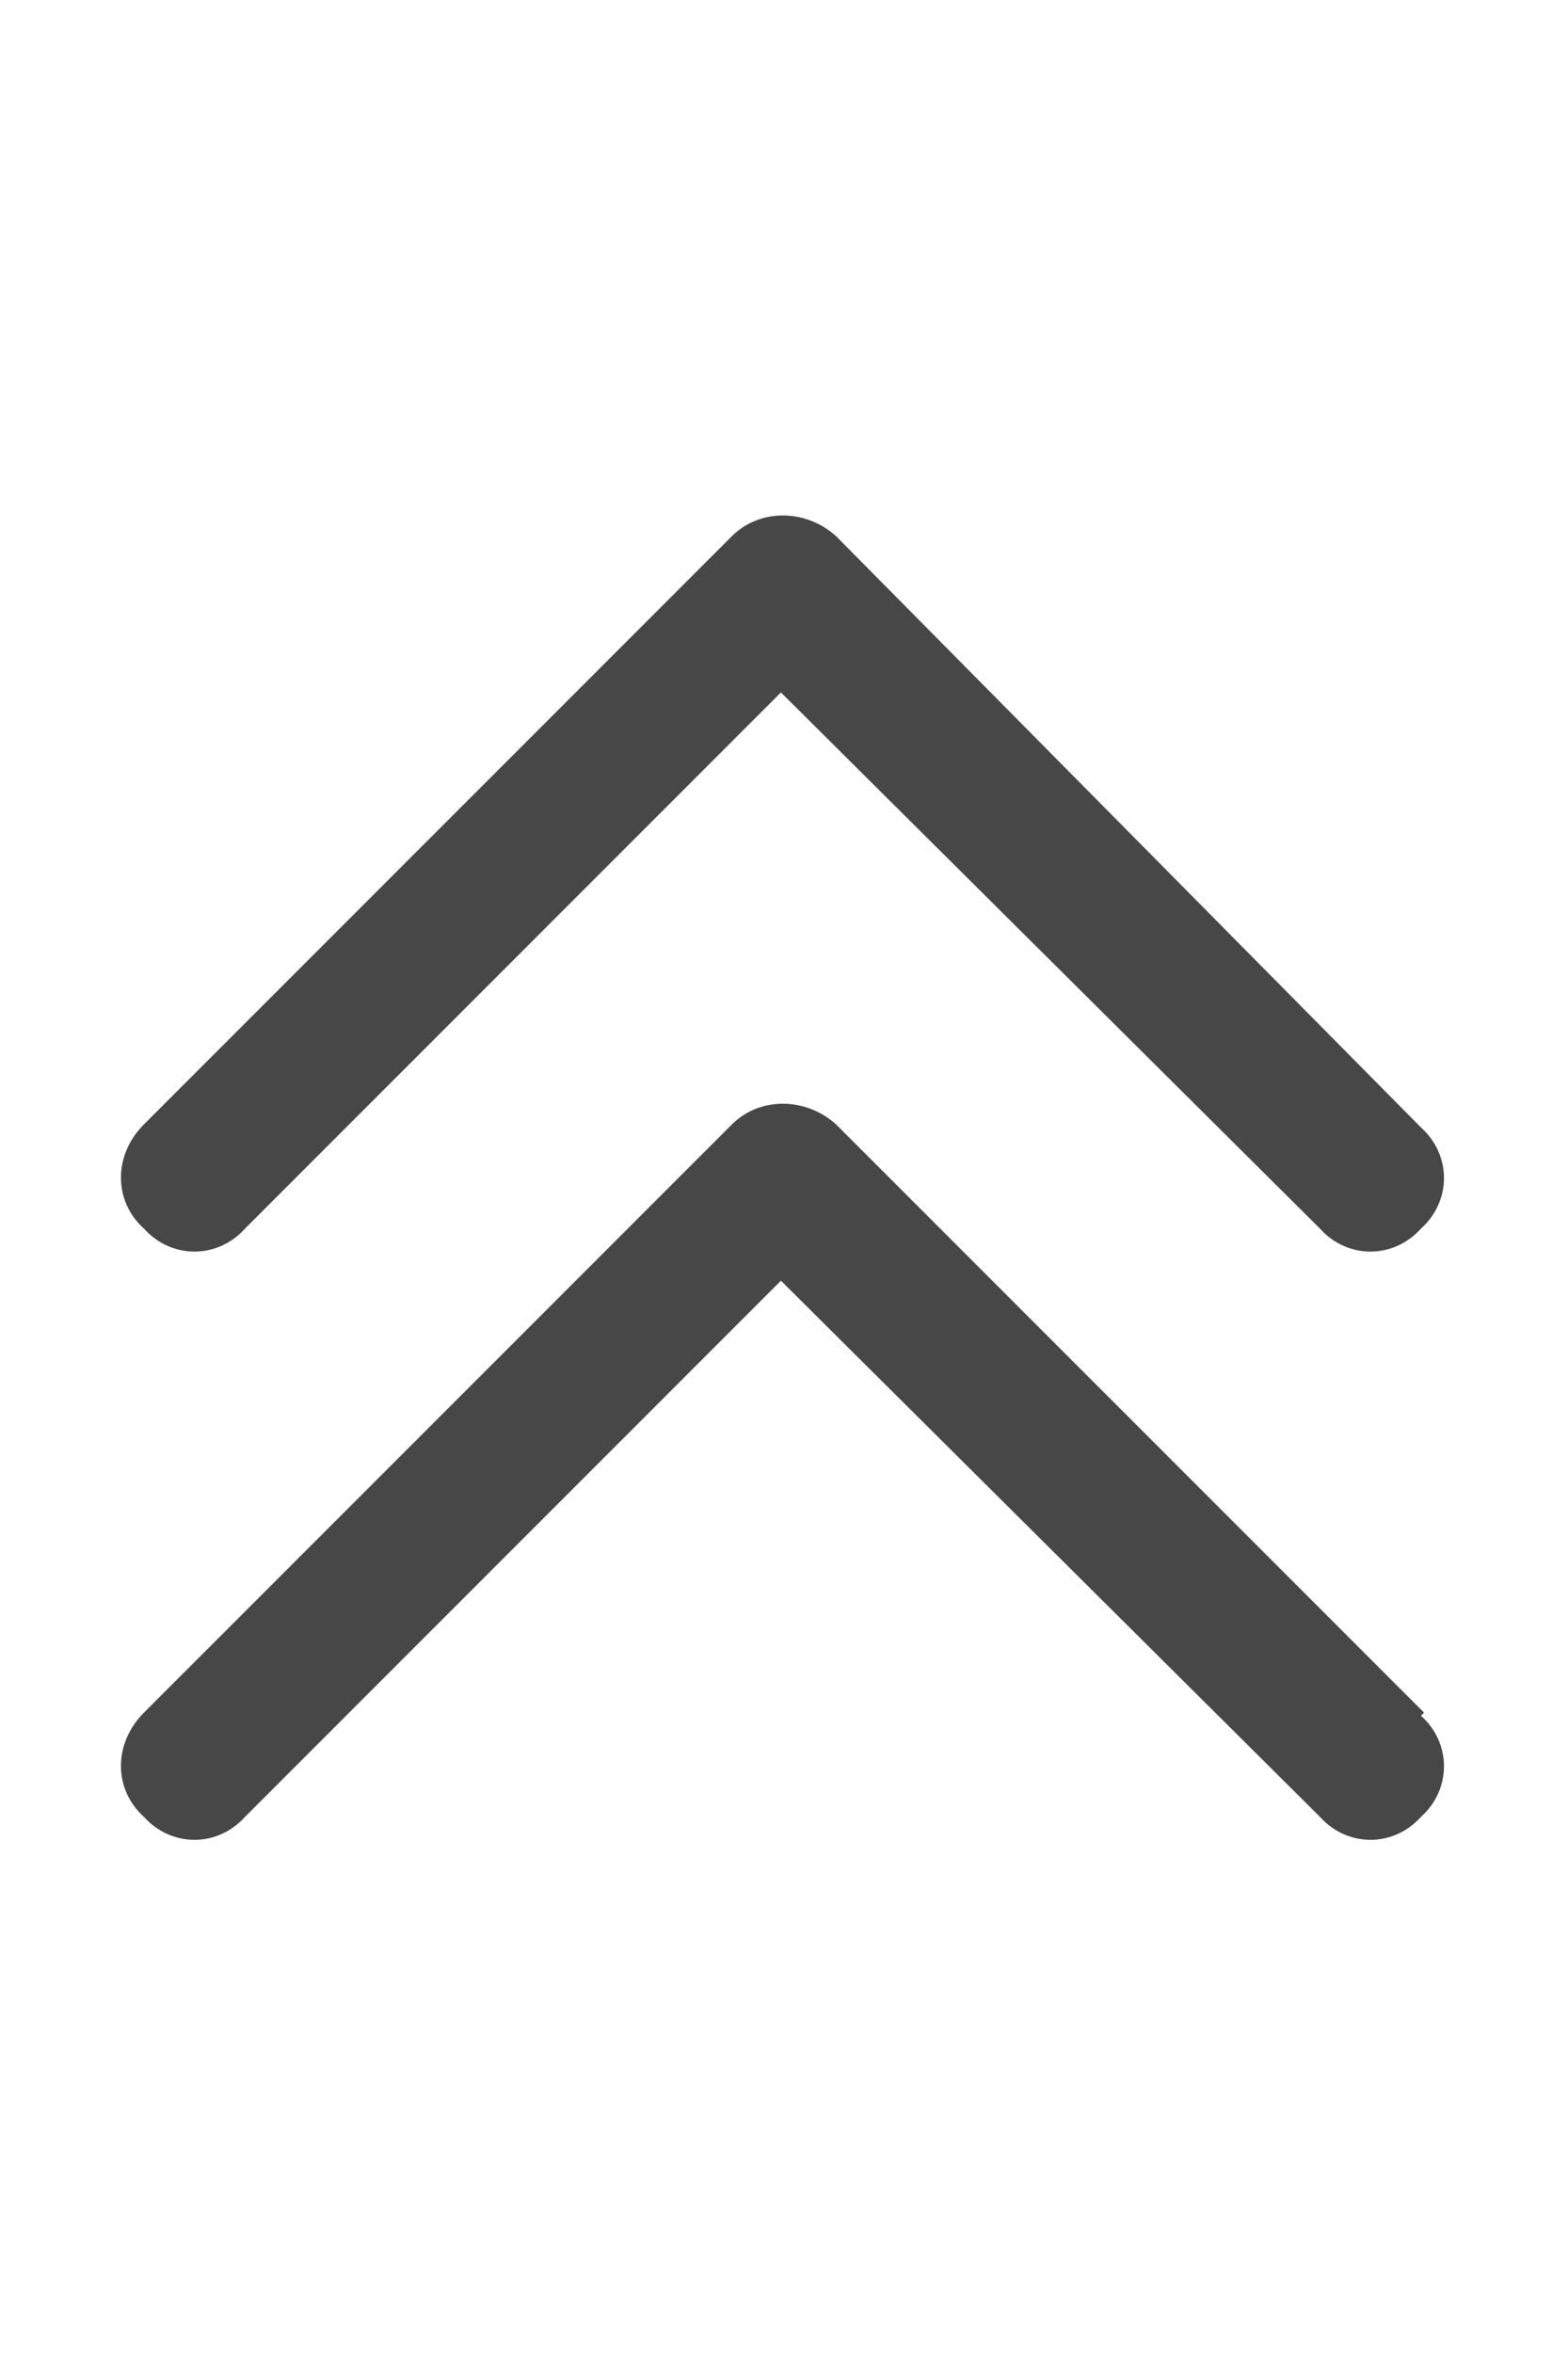 <svg width="24" height="36" viewBox="0 0 24 36" fill="none" xmlns="http://www.w3.org/2000/svg">
<g id="label-paired / xl / chevrons-up-xl / bold" clip-path="url(#clip0_2556_19729)">
<path id="icon" d="M12.797 8.203L21.75 17.25C22.219 17.672 22.219 18.375 21.75 18.797C21.328 19.266 20.625 19.266 20.203 18.797L11.953 10.594L3.75 18.797C3.328 19.266 2.625 19.266 2.203 18.797C1.734 18.375 1.734 17.672 2.203 17.203L11.203 8.203C11.625 7.781 12.328 7.781 12.797 8.203ZM21.797 26.203L21.75 26.25C22.219 26.672 22.219 27.375 21.75 27.797C21.328 28.266 20.625 28.266 20.203 27.797L11.953 19.594L3.75 27.797C3.328 28.266 2.625 28.266 2.203 27.797C1.734 27.375 1.734 26.672 2.203 26.203L11.203 17.203C11.625 16.781 12.328 16.781 12.797 17.203L21.797 26.203Z" fill="black" fill-opacity="0.72"/>
</g>
<defs>
<clipPath id="clip0_2556_19729">
<rect width="24" height="36" fill="white"/>
</clipPath>
</defs>
</svg>
